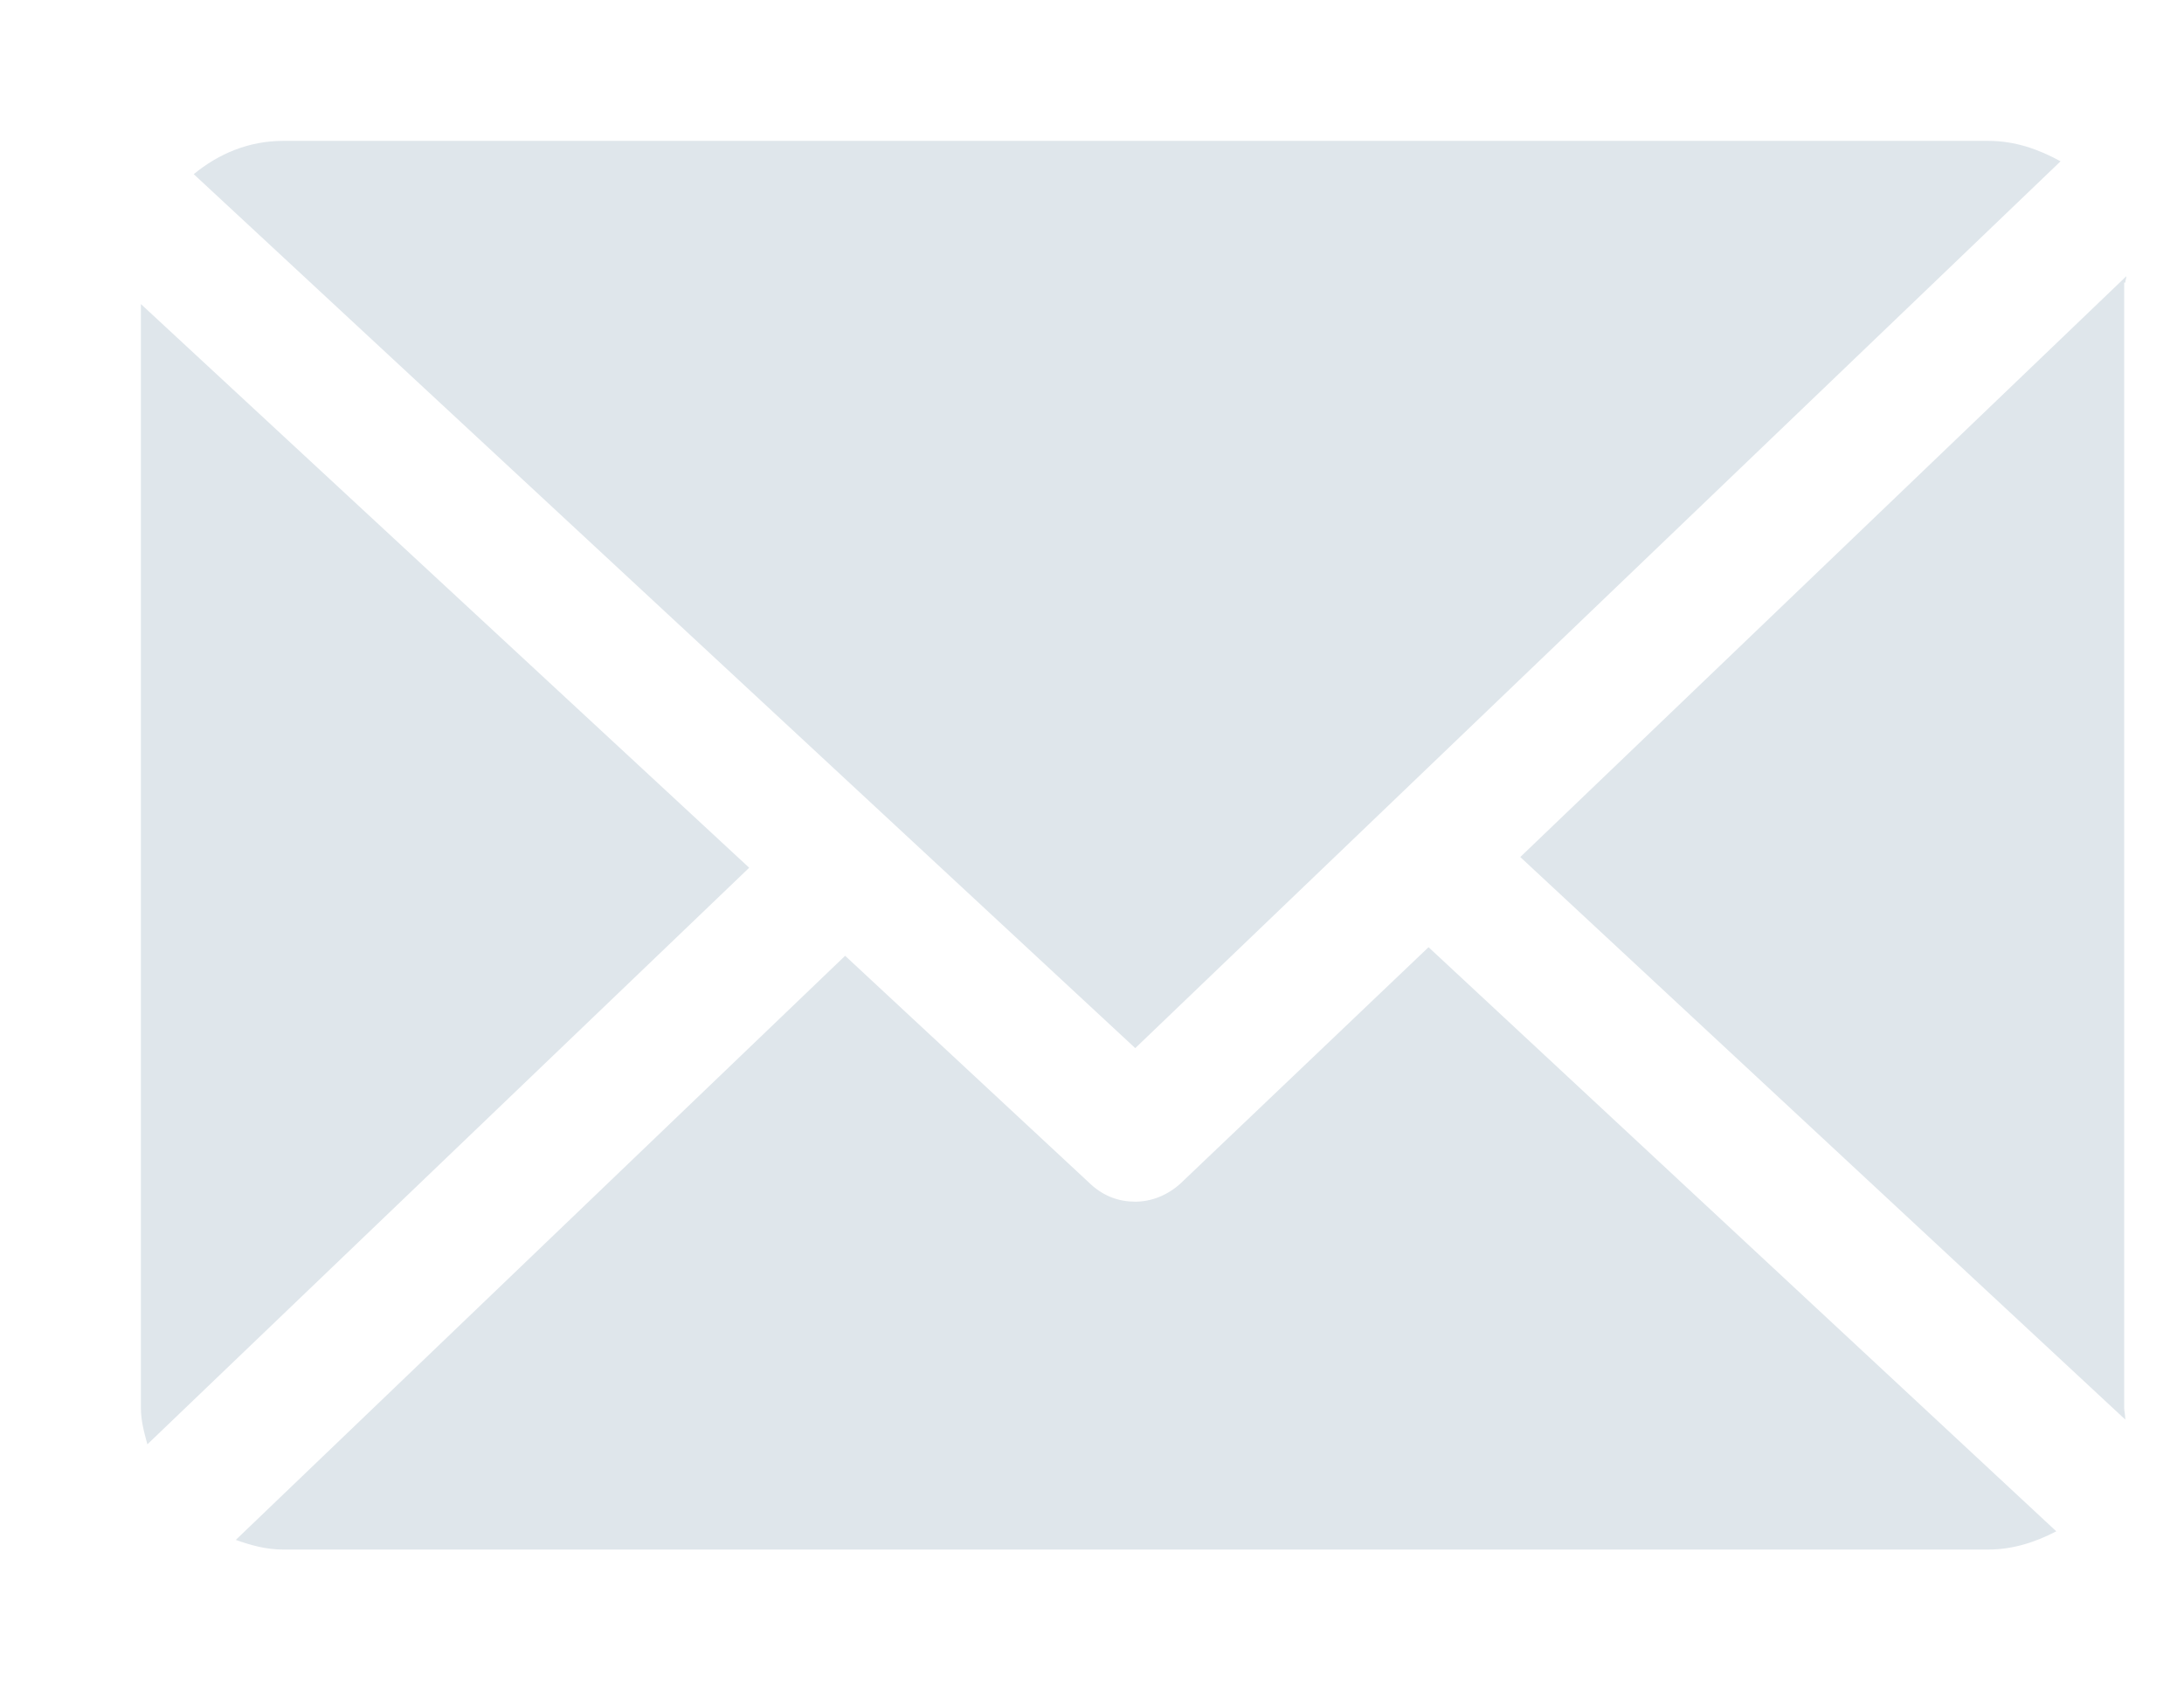 <svg width="31" height="24" viewBox="0 0 31 24" fill="none" xmlns="http://www.w3.org/2000/svg">
<path d="M30.167 4.012C30.167 3.982 30.182 3.951 30.182 3.921L21.579 12.168L30.167 20.155C30.167 20.094 30.151 20.034 30.151 19.988V4.012H30.167Z" fill="#DFE6EB"/>
<path d="M20.277 13.448L16.757 16.802C16.573 16.97 16.343 17.061 16.114 17.061C15.884 17.061 15.67 16.985 15.486 16.817L11.996 13.57L3.347 21.863C3.561 21.939 3.776 22 4.02 22H28.222C28.574 22 28.896 21.893 29.187 21.741L20.277 13.448Z" fill="#DFE6EB"/>
<path d="M16.114 14.881L29.248 2.29C28.942 2.122 28.605 2 28.222 2H4.021C3.531 2 3.102 2.183 2.75 2.473L16.114 14.881Z" fill="#DFE6EB"/>
<path d="M2 4.317V19.988C2 20.171 2.046 20.338 2.092 20.506L10.634 12.32L2 4.317Z" fill="#DFE6EB"/>
</svg>
